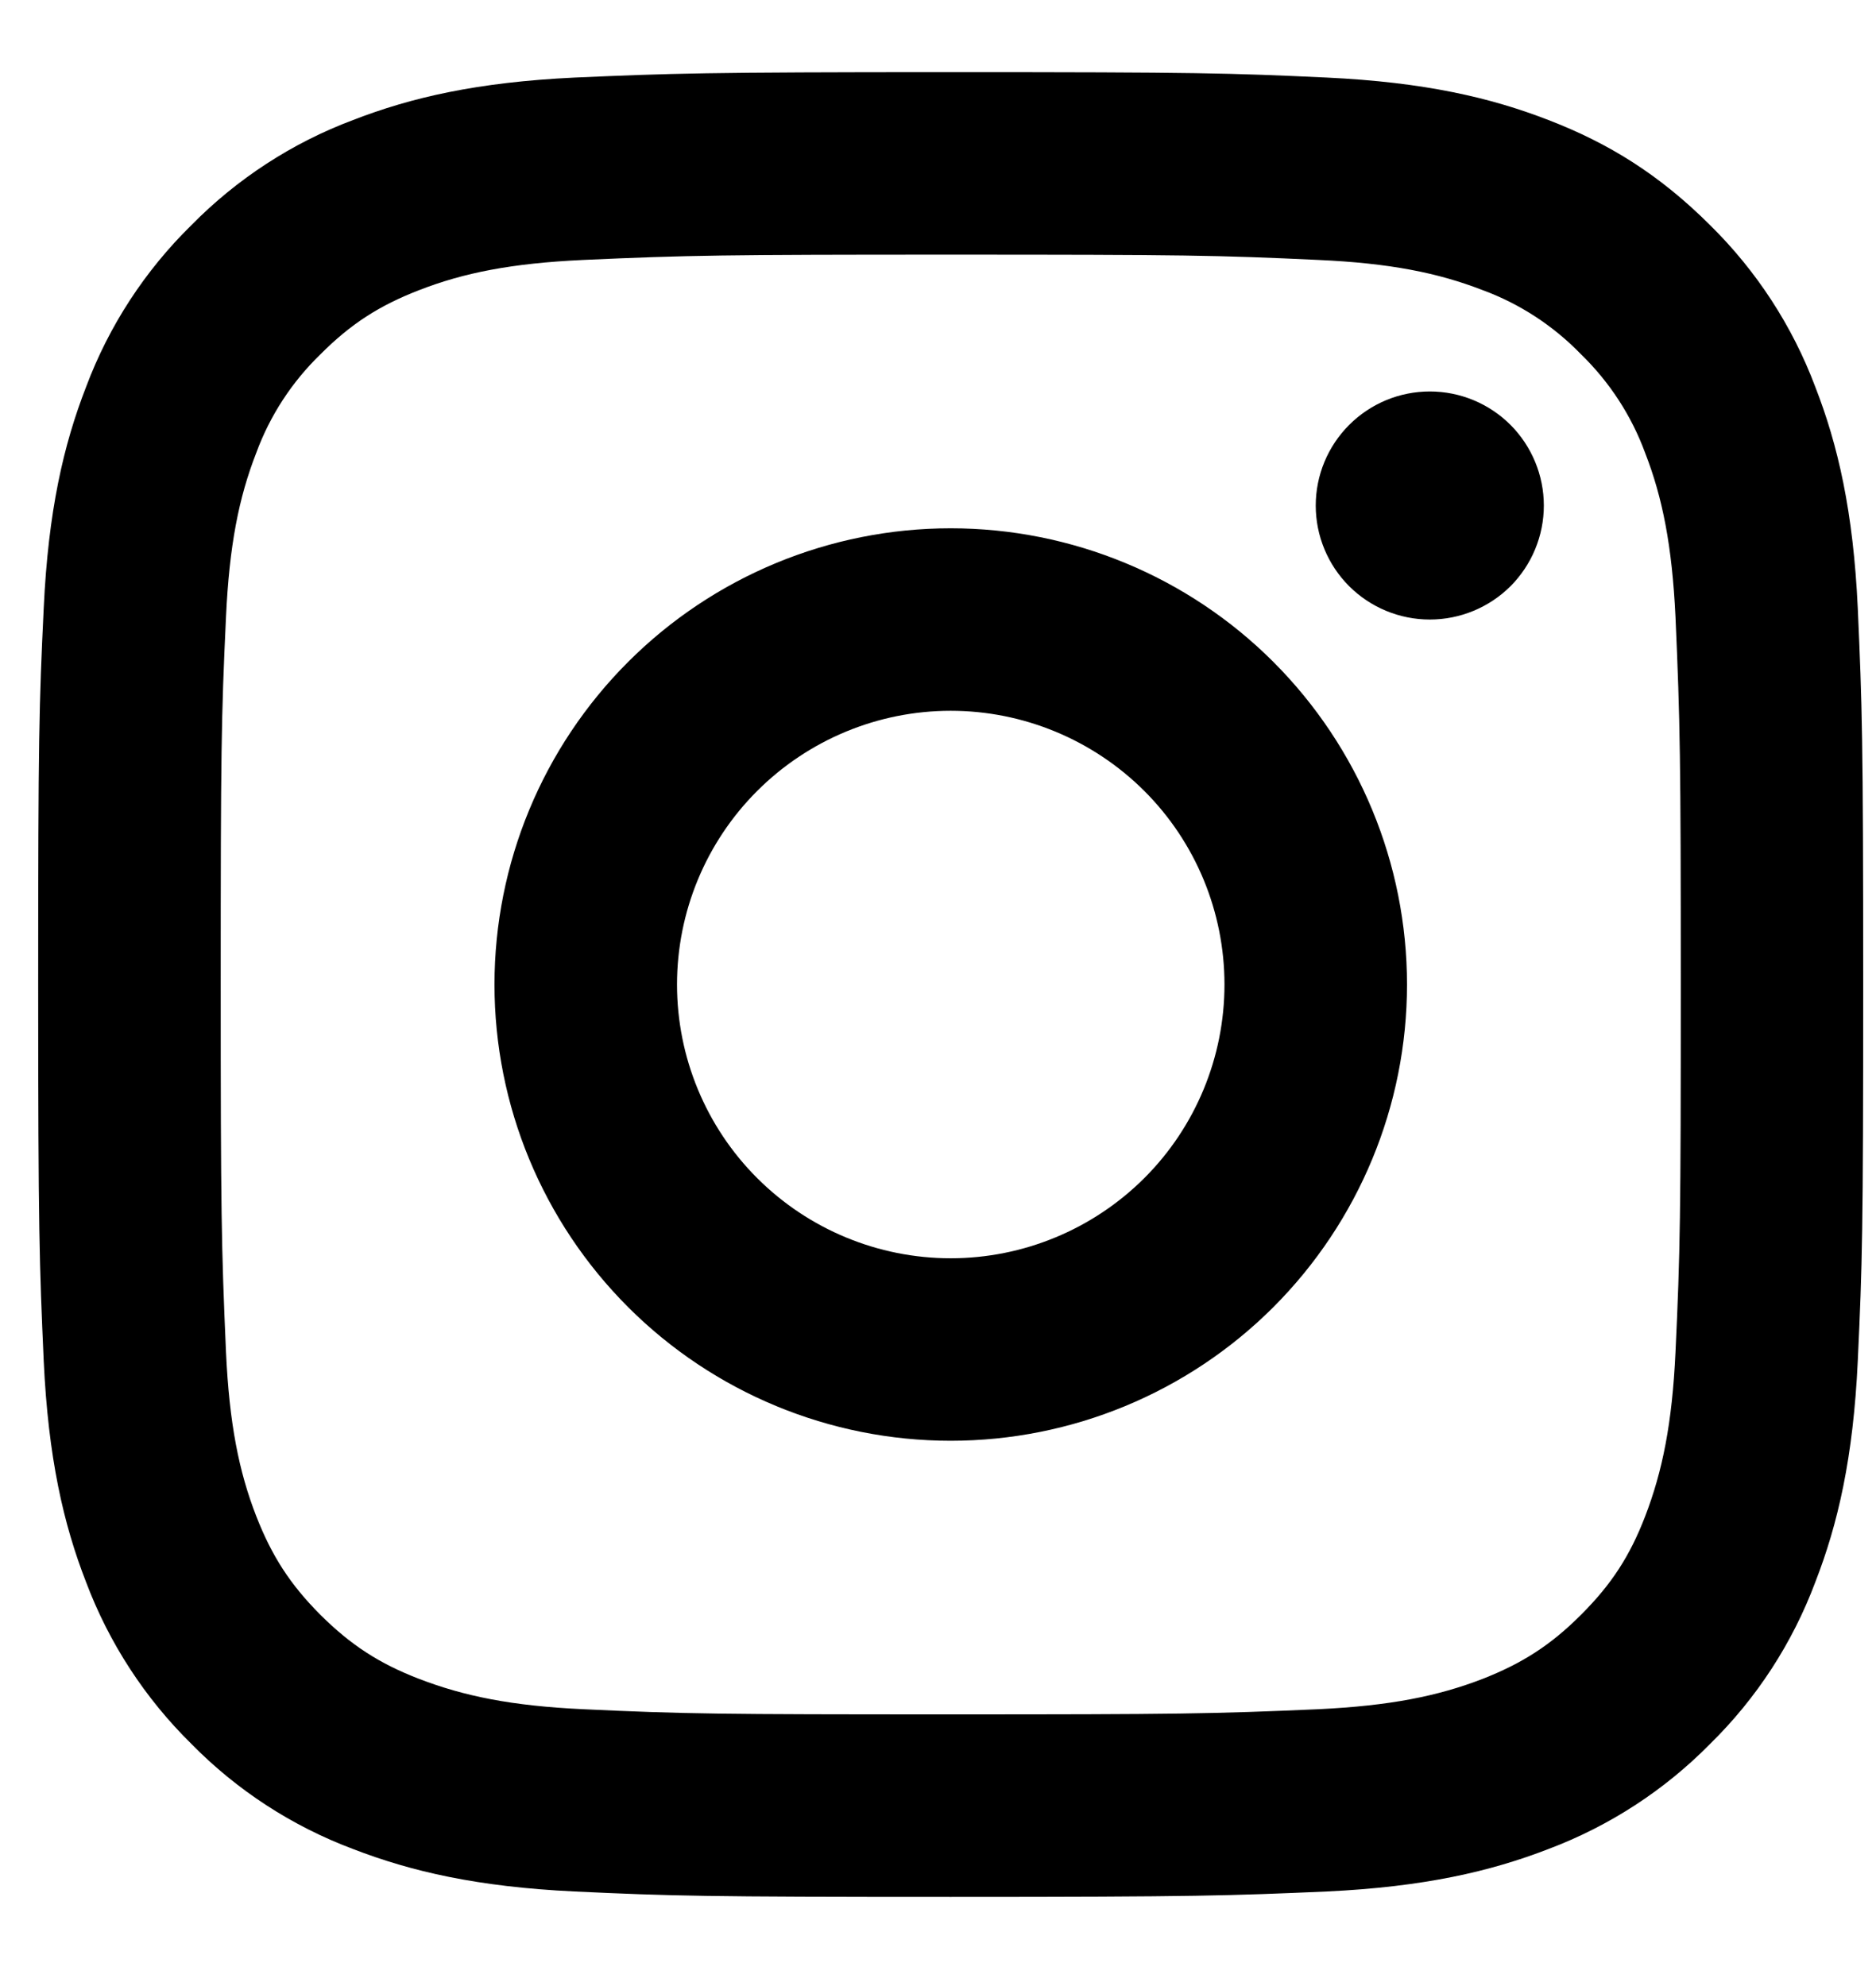 <svg width="17" height="18" viewBox="0 0 17 18" fill="none" xmlns="http://www.w3.org/2000/svg">
<path d="M8.615 6.442C7.957 6.442 7.326 6.704 6.861 7.169C6.396 7.634 6.135 8.265 6.135 8.923C6.135 9.581 6.396 10.212 6.861 10.677C7.326 11.142 7.957 11.404 8.615 11.404C9.273 11.404 9.904 11.142 10.37 10.677C10.835 10.212 11.096 9.581 11.096 8.923C11.096 8.265 10.835 7.634 10.37 7.169C9.904 6.704 9.273 6.442 8.615 6.442ZM8.615 4.788C9.712 4.788 10.764 5.224 11.539 5.999C12.314 6.775 12.75 7.826 12.75 8.923C12.75 10.02 12.314 11.071 11.539 11.847C10.764 12.622 9.712 13.058 8.615 13.058C7.519 13.058 6.467 12.622 5.692 11.847C4.916 11.071 4.481 10.02 4.481 8.923C4.481 7.826 4.916 6.775 5.692 5.999C6.467 5.224 7.519 4.788 8.615 4.788ZM13.99 4.582C13.99 4.856 13.881 5.119 13.688 5.313C13.494 5.506 13.231 5.615 12.957 5.615C12.682 5.615 12.42 5.506 12.226 5.313C12.032 5.119 11.923 4.856 11.923 4.582C11.923 4.308 12.032 4.045 12.226 3.851C12.42 3.657 12.682 3.548 12.957 3.548C13.231 3.548 13.494 3.657 13.688 3.851C13.881 4.045 13.99 4.308 13.99 4.582ZM8.615 2.308C6.569 2.308 6.235 2.313 5.284 2.356C4.635 2.386 4.2 2.473 3.797 2.63C3.438 2.769 3.179 2.935 2.904 3.211C2.645 3.462 2.446 3.767 2.322 4.105C2.164 4.51 2.078 4.944 2.048 5.591C2.005 6.504 2 6.823 2 8.923C2 10.969 2.006 11.303 2.048 12.255C2.078 12.902 2.165 13.338 2.322 13.741C2.462 14.1 2.628 14.359 2.902 14.634C3.181 14.912 3.44 15.078 3.795 15.215C4.204 15.373 4.639 15.461 5.284 15.491C6.197 15.534 6.516 15.538 8.615 15.538C10.661 15.538 10.995 15.533 11.947 15.491C12.594 15.46 13.029 15.373 13.433 15.217C13.791 15.077 14.052 14.911 14.326 14.636C14.605 14.358 14.771 14.099 14.908 13.743C15.065 13.335 15.153 12.9 15.183 12.255C15.226 11.342 15.231 11.023 15.231 8.923C15.231 6.877 15.225 6.543 15.183 5.591C15.152 4.945 15.065 4.508 14.908 4.105C14.784 3.767 14.585 3.462 14.327 3.211C14.077 2.953 13.772 2.753 13.434 2.629C13.029 2.472 12.594 2.385 11.947 2.356C11.034 2.313 10.715 2.308 8.615 2.308ZM8.615 0.654C10.862 0.654 11.142 0.662 12.024 0.703C12.905 0.745 13.504 0.883 14.032 1.088C14.577 1.298 15.037 1.582 15.497 2.041C15.917 2.455 16.243 2.955 16.45 3.507C16.655 4.033 16.794 4.634 16.835 5.514C16.874 6.396 16.884 6.676 16.884 8.923C16.884 11.17 16.876 11.45 16.835 12.332C16.794 13.212 16.655 13.812 16.45 14.339C16.243 14.892 15.918 15.392 15.497 15.805C15.084 16.225 14.584 16.55 14.032 16.758C13.505 16.962 12.905 17.101 12.024 17.143C11.142 17.181 10.862 17.192 8.615 17.192C6.369 17.192 6.088 17.184 5.207 17.143C4.326 17.101 3.727 16.962 3.199 16.758C2.647 16.551 2.147 16.226 1.734 15.805C1.313 15.391 0.988 14.891 0.78 14.339C0.575 13.813 0.437 13.212 0.396 12.332C0.357 11.45 0.346 11.17 0.346 8.923C0.346 6.676 0.354 6.396 0.396 5.514C0.437 4.633 0.575 4.034 0.78 3.507C0.987 2.954 1.313 2.454 1.734 2.041C2.147 1.621 2.647 1.295 3.199 1.088C3.727 0.883 4.325 0.745 5.207 0.703C6.088 0.665 6.369 0.654 8.615 0.654Z" fill="black"/>
</svg>

